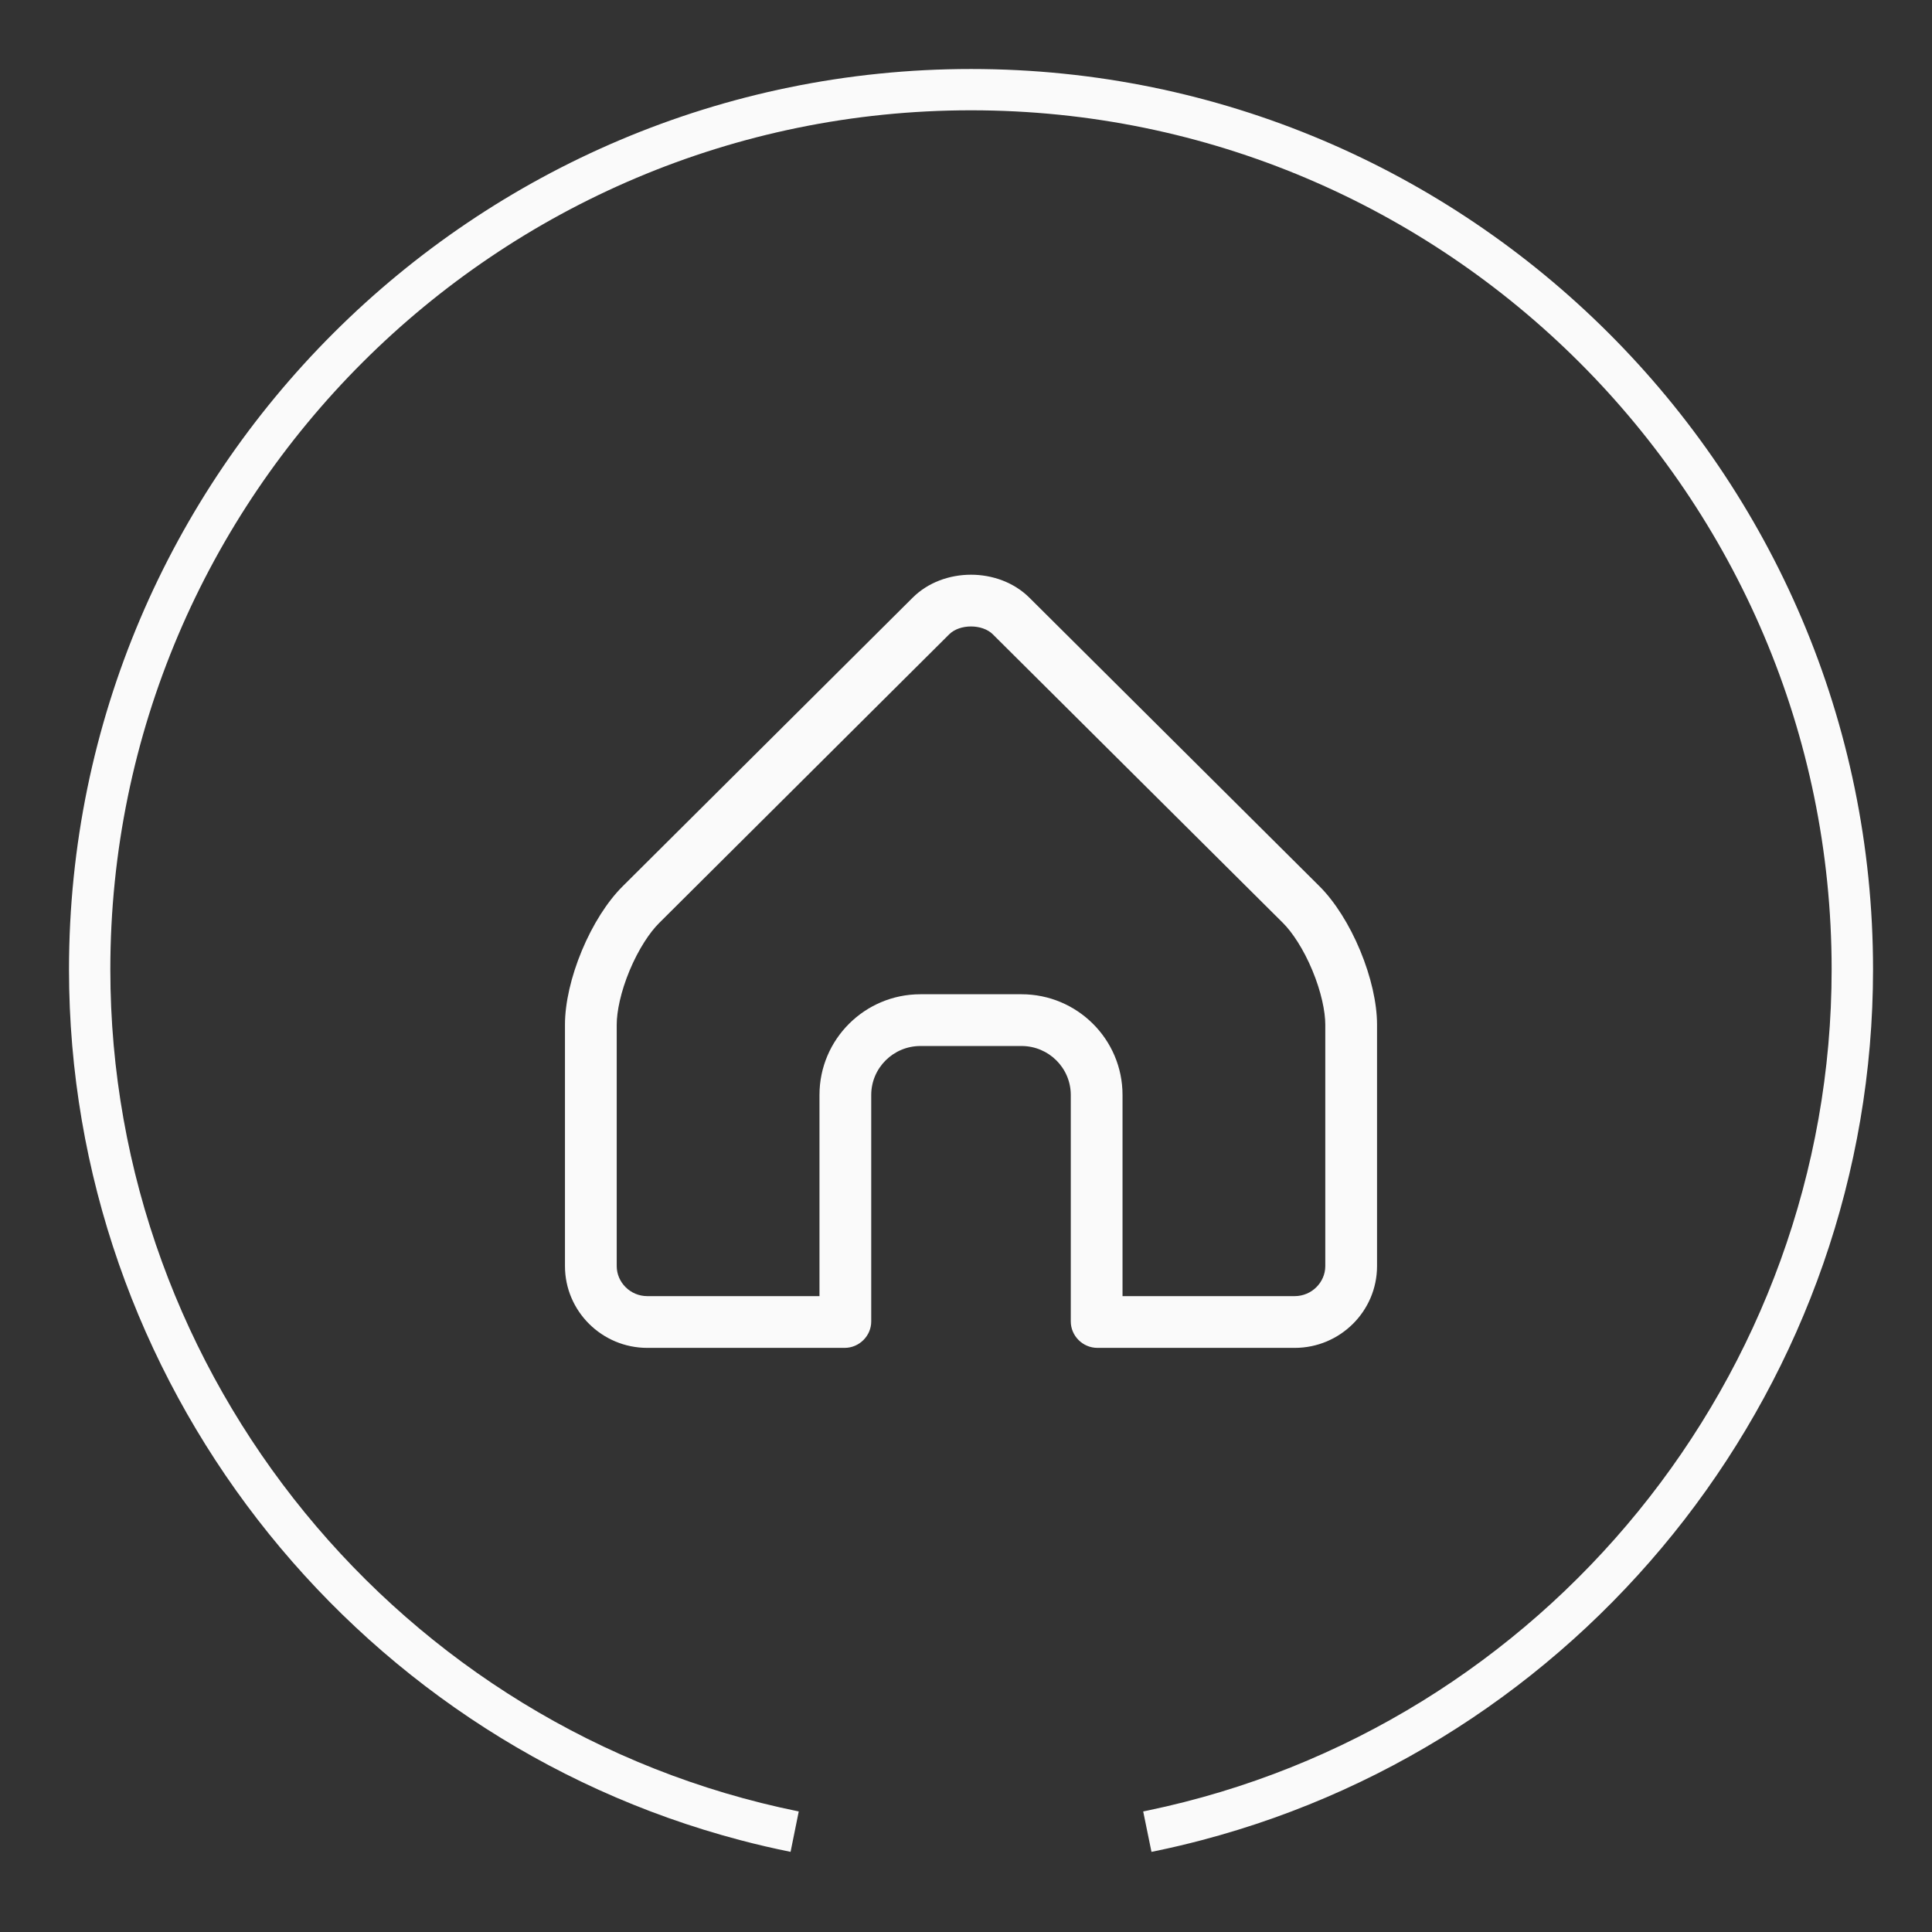 <svg width="56" height="56" viewBox="0 0 56 56" fill="none" xmlns="http://www.w3.org/2000/svg">
<rect x="0" y="0" width="56" height="56" fill="#333333" stroke="none"/>
<path fill-rule="evenodd" clip-rule="evenodd" d="M23.152 52.507C23.151 52.507 23.15 52.506 23.149 52.505C11.588 50.16 3.198 39.897 3.198 28.101C3.198 14.368 14.391 3.197 28.146 3.197C28.146 3.197 28.146 3.197 28.146 3.197C41.901 3.197 53.091 14.369 53.091 28.101C53.091 39.859 44.759 50.09 33.261 52.48C33.22 52.489 33.18 52.497 33.139 52.505C33.138 52.506 33.137 52.506 33.136 52.506L33.376 53.677C33.376 53.677 33.376 53.677 33.376 53.677C33.423 53.668 33.471 53.658 33.517 53.648C33.962 53.556 34.402 53.452 34.837 53.337C46.196 50.349 54.291 39.967 54.291 28.101C54.291 13.709 42.563 2 28.147 2C28.147 2 28.147 2 28.147 2C13.73 2.001 2 13.709 2 28.101C2 39.962 10.095 50.345 21.454 53.337C21.935 53.464 22.422 53.577 22.915 53.677C22.914 53.677 22.915 53.677 22.915 53.677L23.152 52.507Z" fill="#FAFAFA"/>
<path fill-rule="evenodd" clip-rule="evenodd" d="M19.103 26.757C18.835 27.023 18.509 27.509 18.25 28.129C17.991 28.75 17.876 29.322 17.876 29.698V36.699C17.876 37.166 18.266 37.569 18.763 37.569H23.753V31.738C23.753 30.122 25.069 28.819 26.679 28.819H29.61C31.218 28.819 32.537 30.12 32.537 31.738V37.569H37.526C38.022 37.569 38.414 37.167 38.414 36.699V29.698C38.414 29.321 38.298 28.748 38.04 28.128C37.782 27.507 37.456 27.02 37.188 26.753L28.78 18.389L28.779 18.387C28.779 18.387 28.78 18.388 28.779 18.387C28.47 18.081 27.817 18.084 27.514 18.385C27.514 18.385 27.514 18.385 27.514 18.385L19.103 26.757ZM26.456 17.322C27.345 16.438 28.942 16.437 29.835 17.322L38.247 25.69C38.691 26.133 39.114 26.803 39.425 27.551C39.736 28.3 39.914 29.071 39.914 29.698V36.699C39.914 38.005 38.842 39.07 37.526 39.069H31.811C31.384 39.069 31.037 38.721 31.037 38.302V31.738C31.037 30.955 30.397 30.319 29.61 30.319H26.679C25.892 30.319 25.253 30.956 25.253 31.738V38.302C25.253 38.721 24.906 39.069 24.48 39.069H18.763C17.446 39.069 16.376 38.004 16.376 36.699V29.698C16.376 29.072 16.554 28.3 16.866 27.552C17.178 26.803 17.602 26.133 18.047 25.691L26.456 17.322Z" fill="#FAFAFA"/>
</svg>

